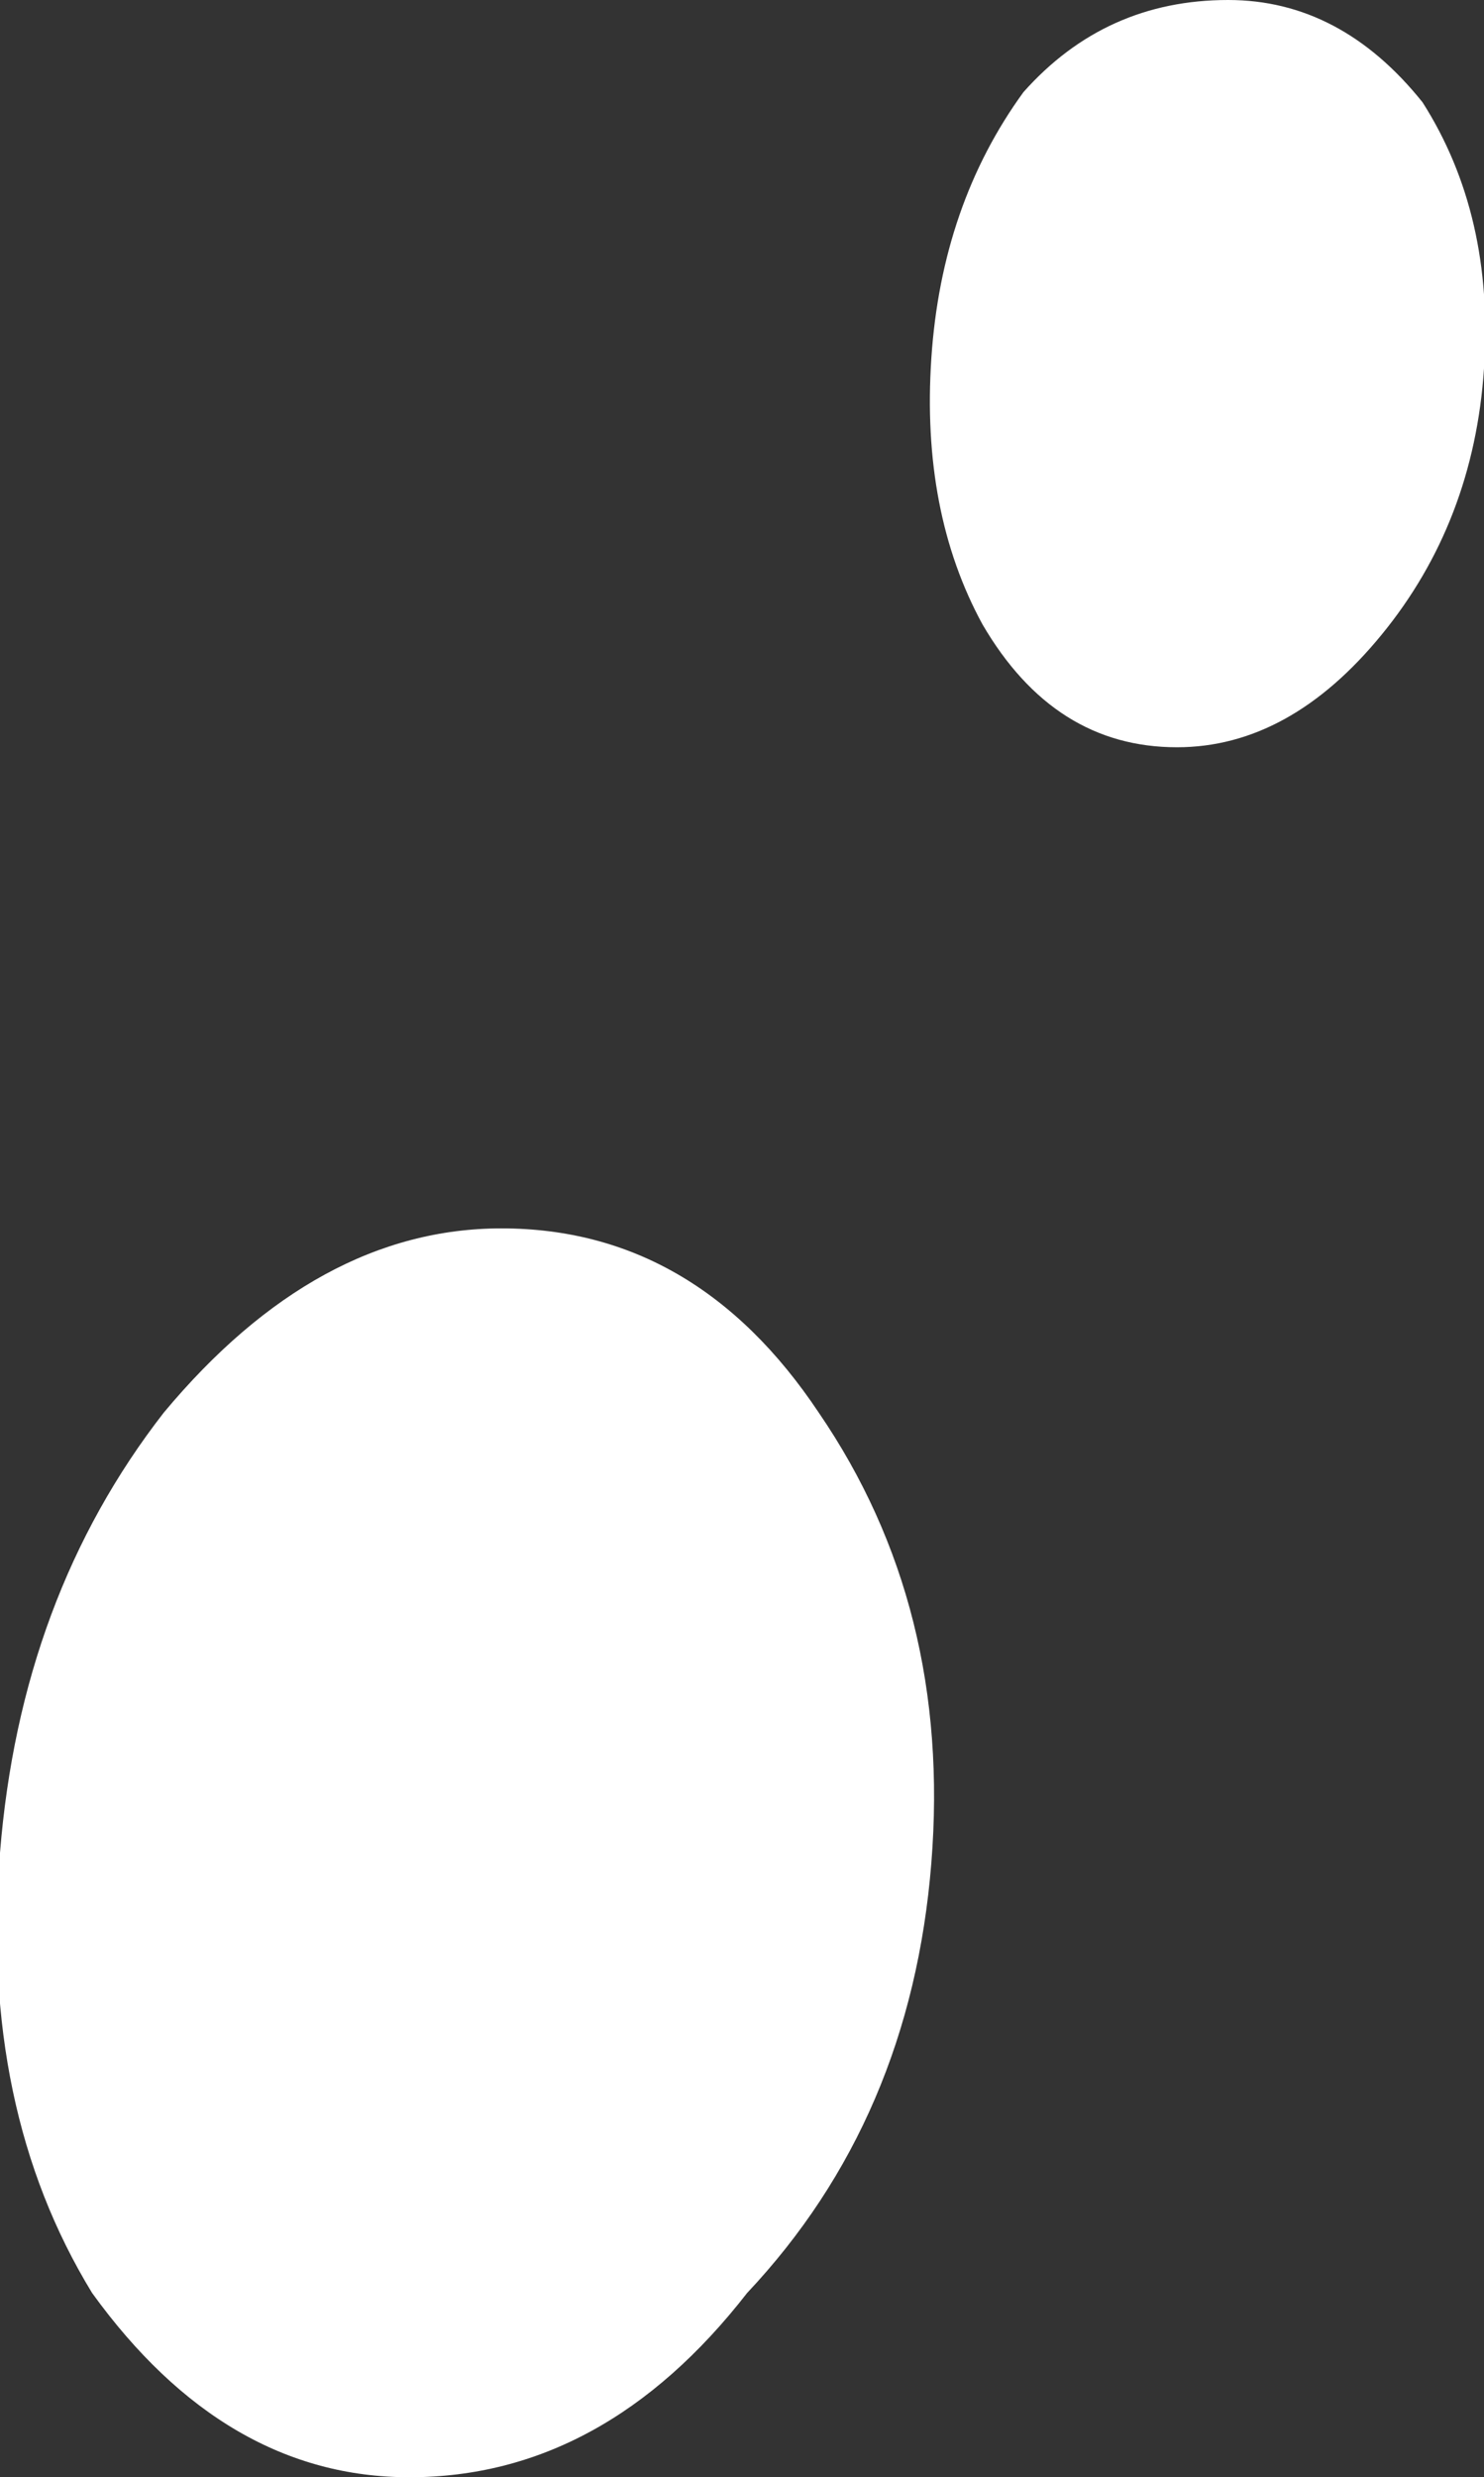<?xml version="1.0" encoding="UTF-8" standalone="no"?>
<svg xmlns:xlink="http://www.w3.org/1999/xlink" height="12.1px" width="7.25px" xmlns="http://www.w3.org/2000/svg">
  <rect width="100%" height="100%" fill="#333333" stroke="none"/>
  <g transform="matrix(1.0, 0.0, 0.0, 1.0, -71.55, -25.65)">
    <path d="M78.8 27.45 Q78.75 28.2 78.3 28.75 77.85 29.3 77.3 29.3 76.7 29.3 76.35 28.7 76.05 28.15 76.1 27.4 76.15 26.65 76.55 26.1 76.95 25.65 77.55 25.65 78.1 25.65 78.5 26.15 78.85 26.7 78.8 27.45 M74.0 31.65 Q74.95 31.65 75.55 32.55 76.2 33.5 76.1 34.75 76.0 36.0 75.2 36.85 74.5 37.75 73.55 37.75 72.65 37.75 72.0 36.85 71.45 35.95 71.55 34.7 71.65 33.45 72.35 32.55 73.1 31.65 74.0 31.65" fill="#ffffff" fill-rule="evenodd" stroke="none"/>
  </g>
</svg>
